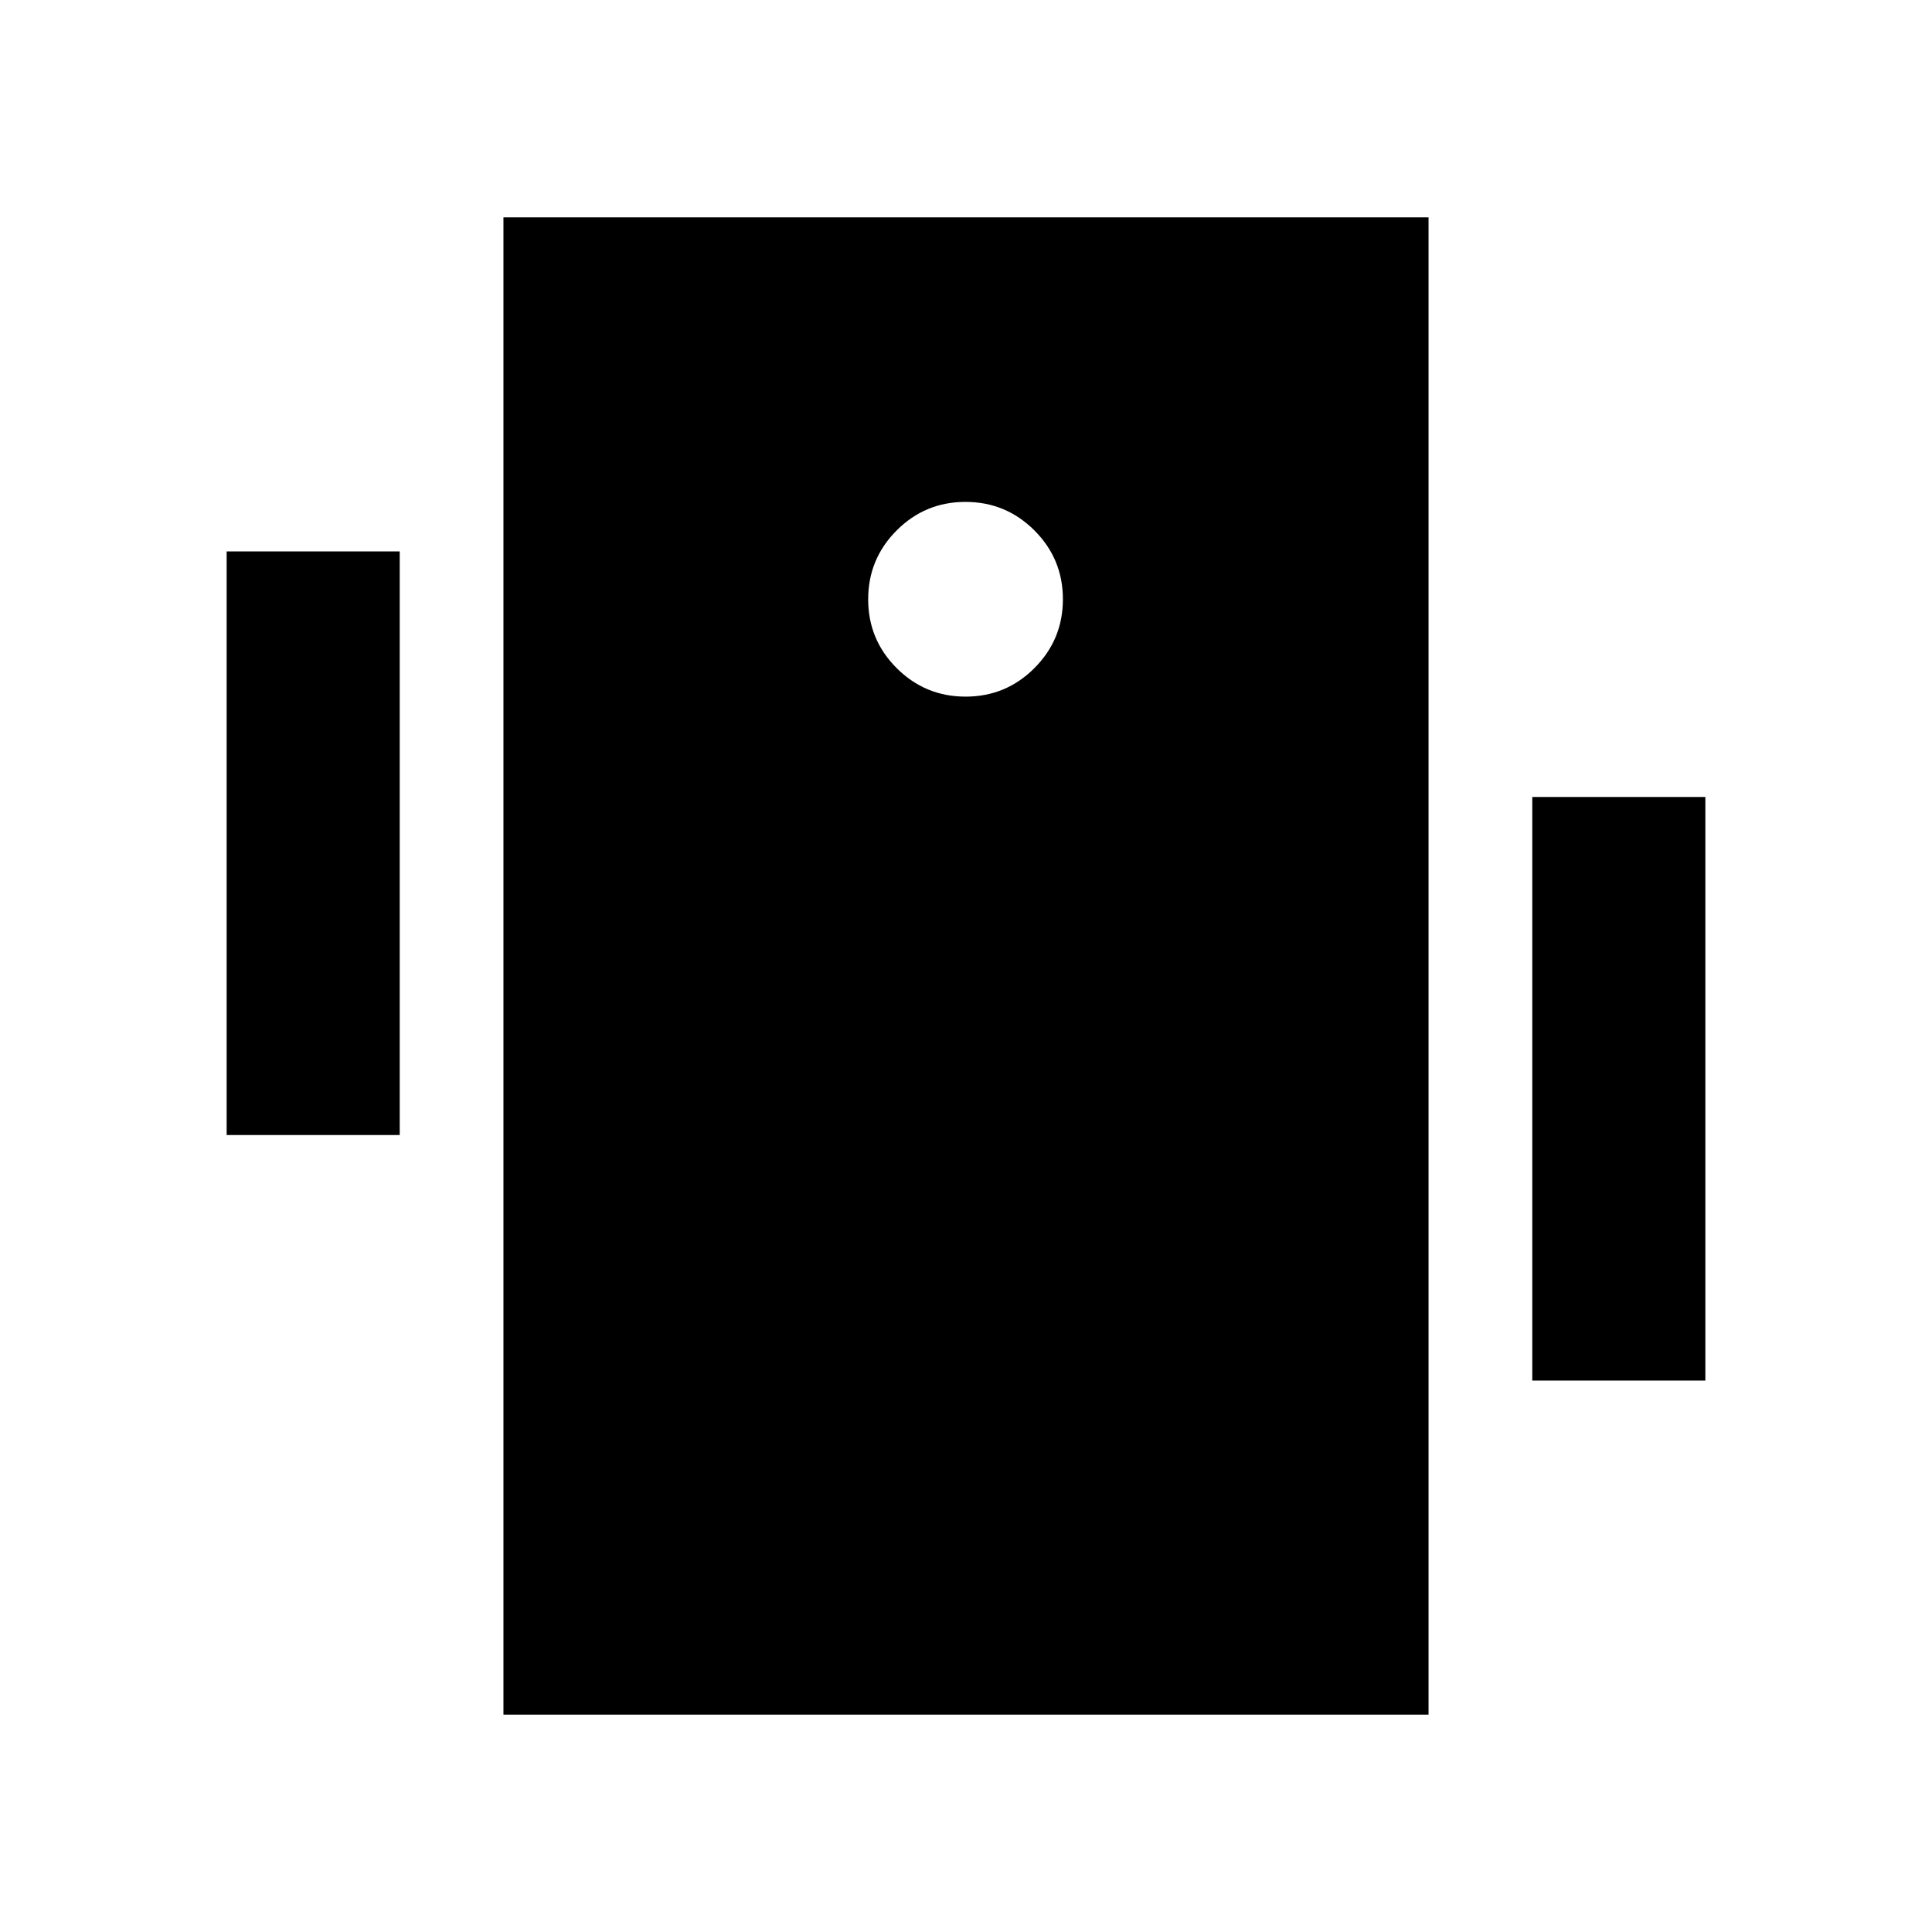 <svg xmlns="http://www.w3.org/2000/svg" height="24" viewBox="0 -960 960 960" width="24"><path d="M112.62-396v-290h86v290h-86Zm648.76 122v-290h86v290h-86ZM250.16-108v-744h459.68v744H250.16ZM479.8-613.85q20.05 0 34.2-14.18 14.15-14.18 14.15-34.23 0-20.05-14.18-34.2-14.18-14.15-34.23-14.15-20.05 0-34.2 14.18-14.15 14.18-14.15 34.23 0 20.05 14.18 34.2 14.18 14.15 34.23 14.15Z"/></svg>